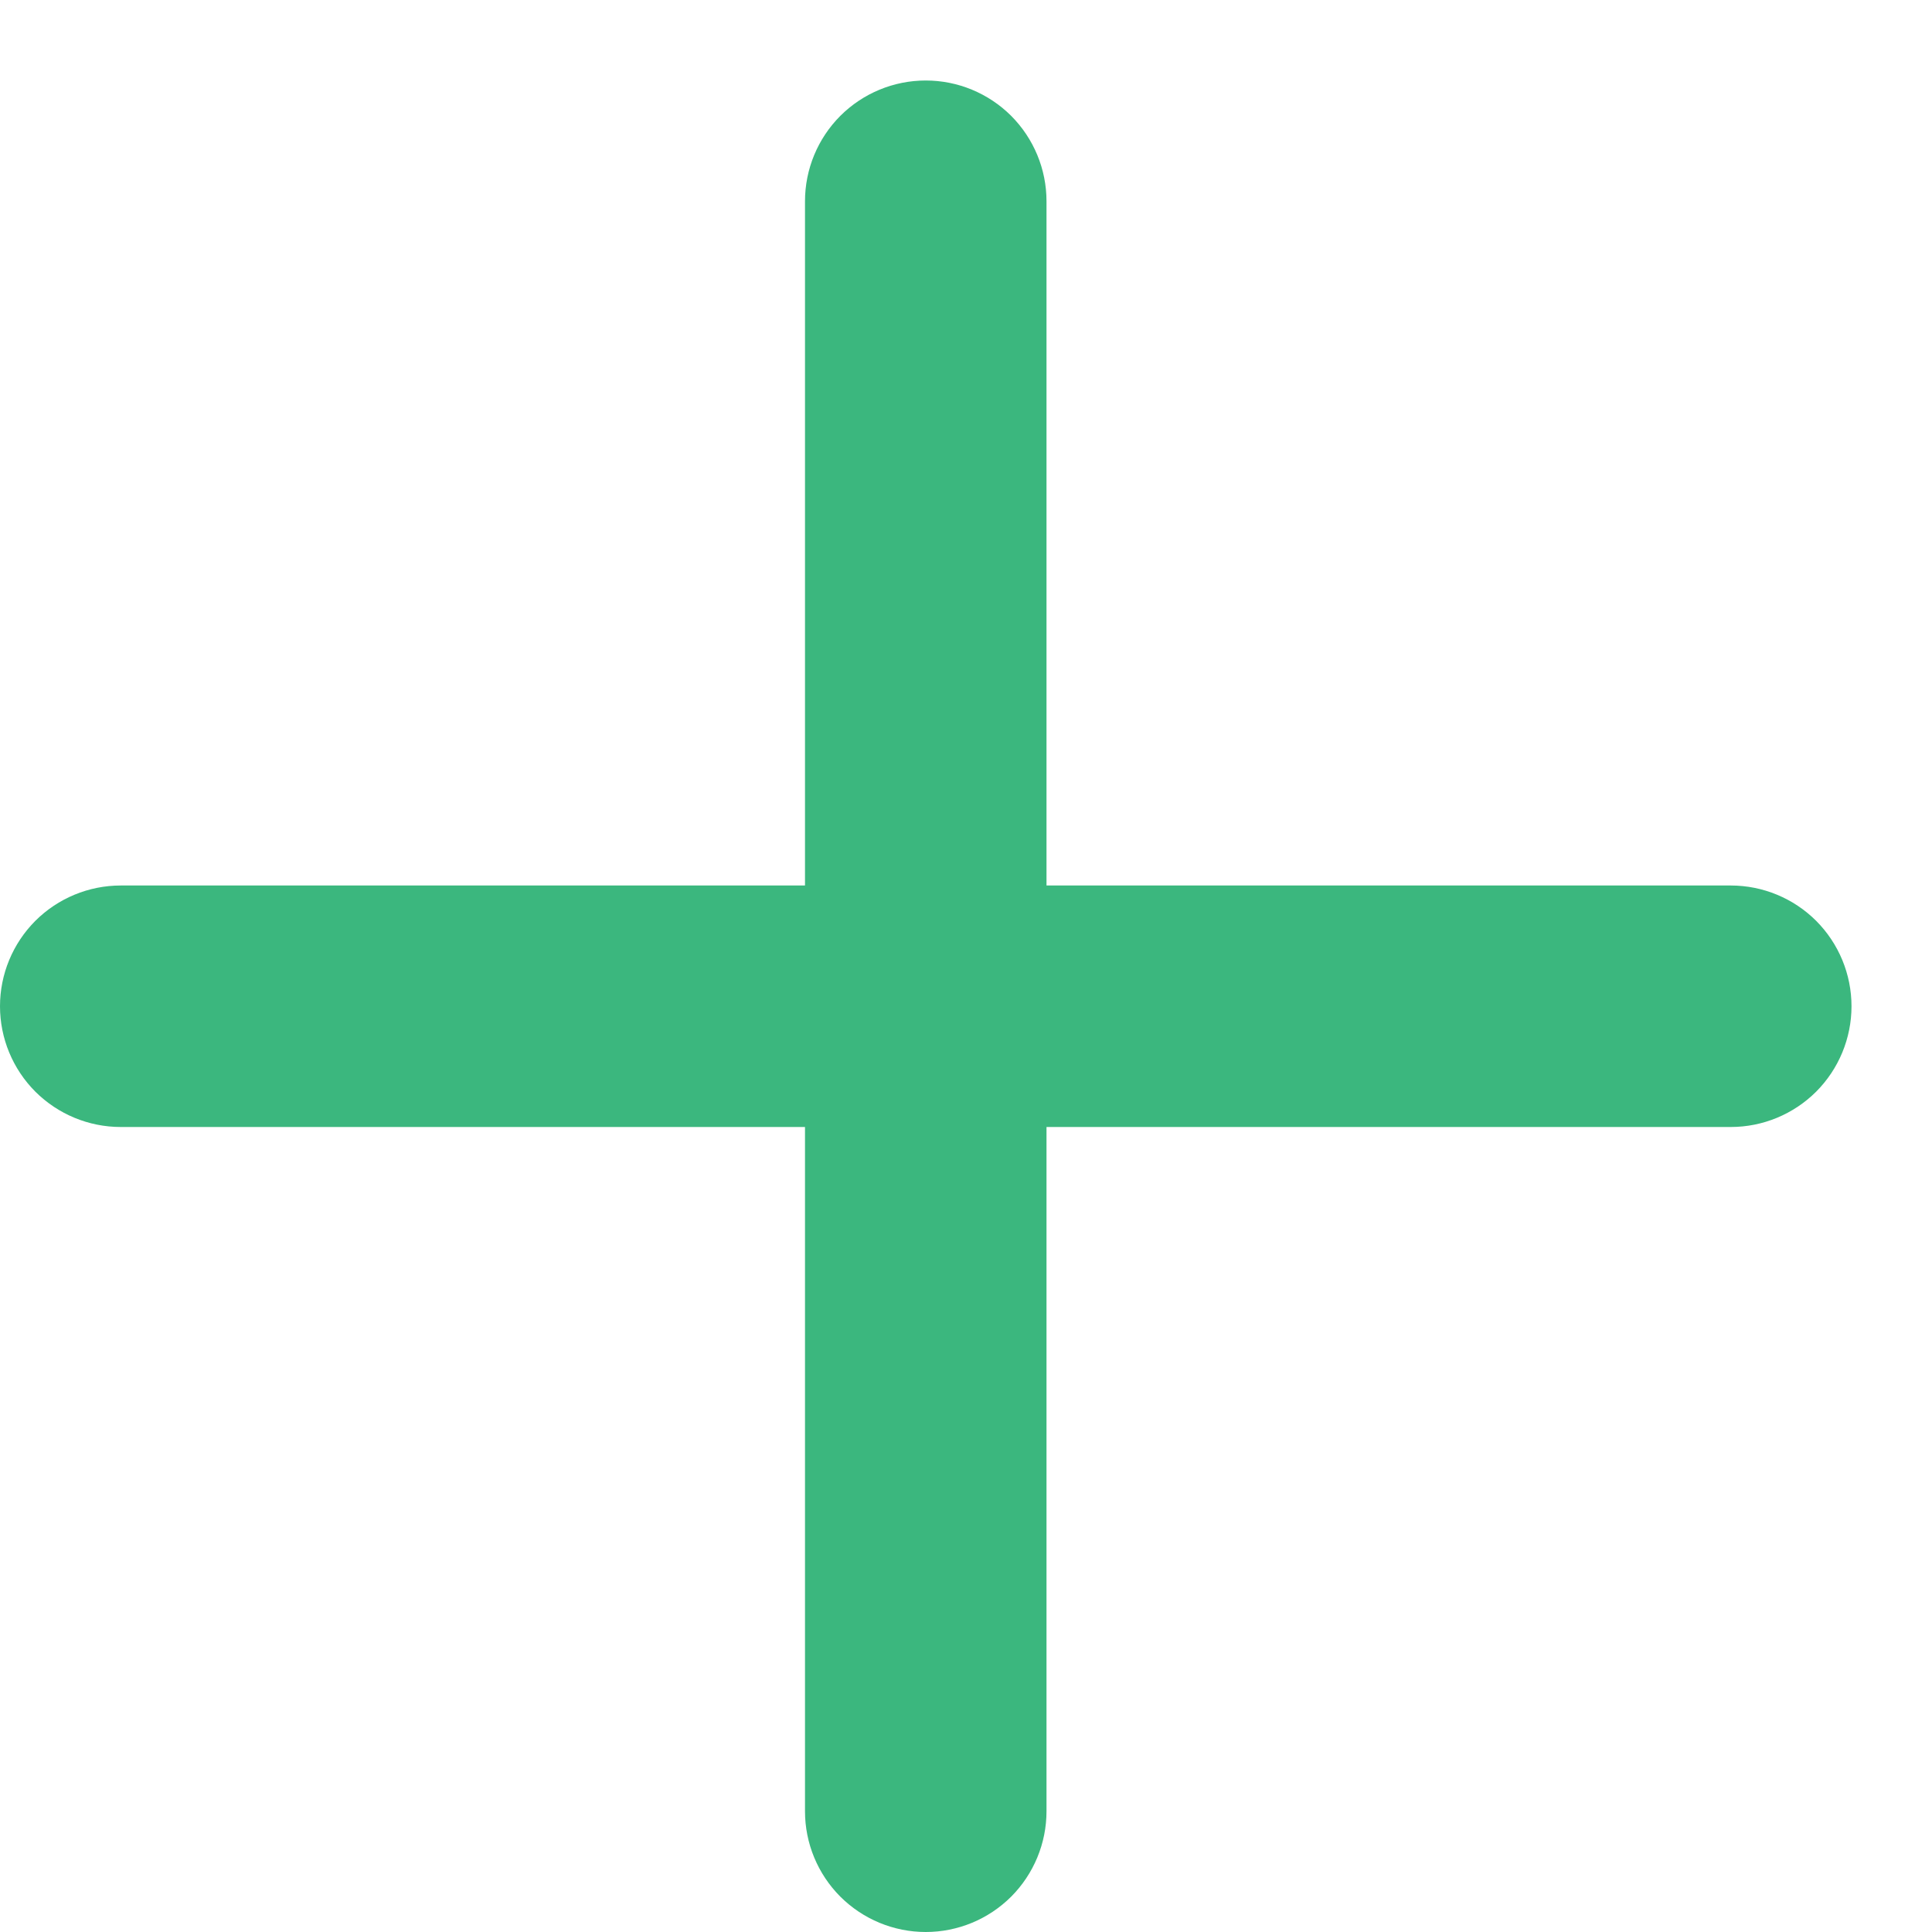 <svg width="24" height="24" viewBox="0 0 24 24" fill="none" xmlns="http://www.w3.org/2000/svg" xmlns:xlink="http://www.w3.org/1999/xlink">
<path d="M11.5,1C11.898,1 12.279,1.158 12.561,1.439C12.842,1.721 13,2.102 13,2.5L13,11L21.5,11C21.898,11 22.279,11.158 22.561,11.439C22.842,11.721 23,12.102 23,12.5C23,12.898 22.842,13.279 22.561,13.561C22.279,13.842 21.898,14 21.5,14L13,14L13,22.5C13,22.898 12.842,23.279 12.561,23.561C12.279,23.842 11.898,24 11.5,24C11.102,24 10.721,23.842 10.439,23.561C10.158,23.279 10,22.898 10,22.5L10,14L1.5,14C1.102,14 0.721,13.842 0.439,13.561C0.158,13.279 0,12.898 0,12.5C0,12.102 0.158,11.721 0.439,11.439C0.721,11.158 1.102,11 1.5,11L10,11L10,2.5C10,2.102 10.158,1.721 10.439,1.439C10.721,1.158 11.102,1 11.5,1Z" fill="#3BB77E"/>
</svg>
